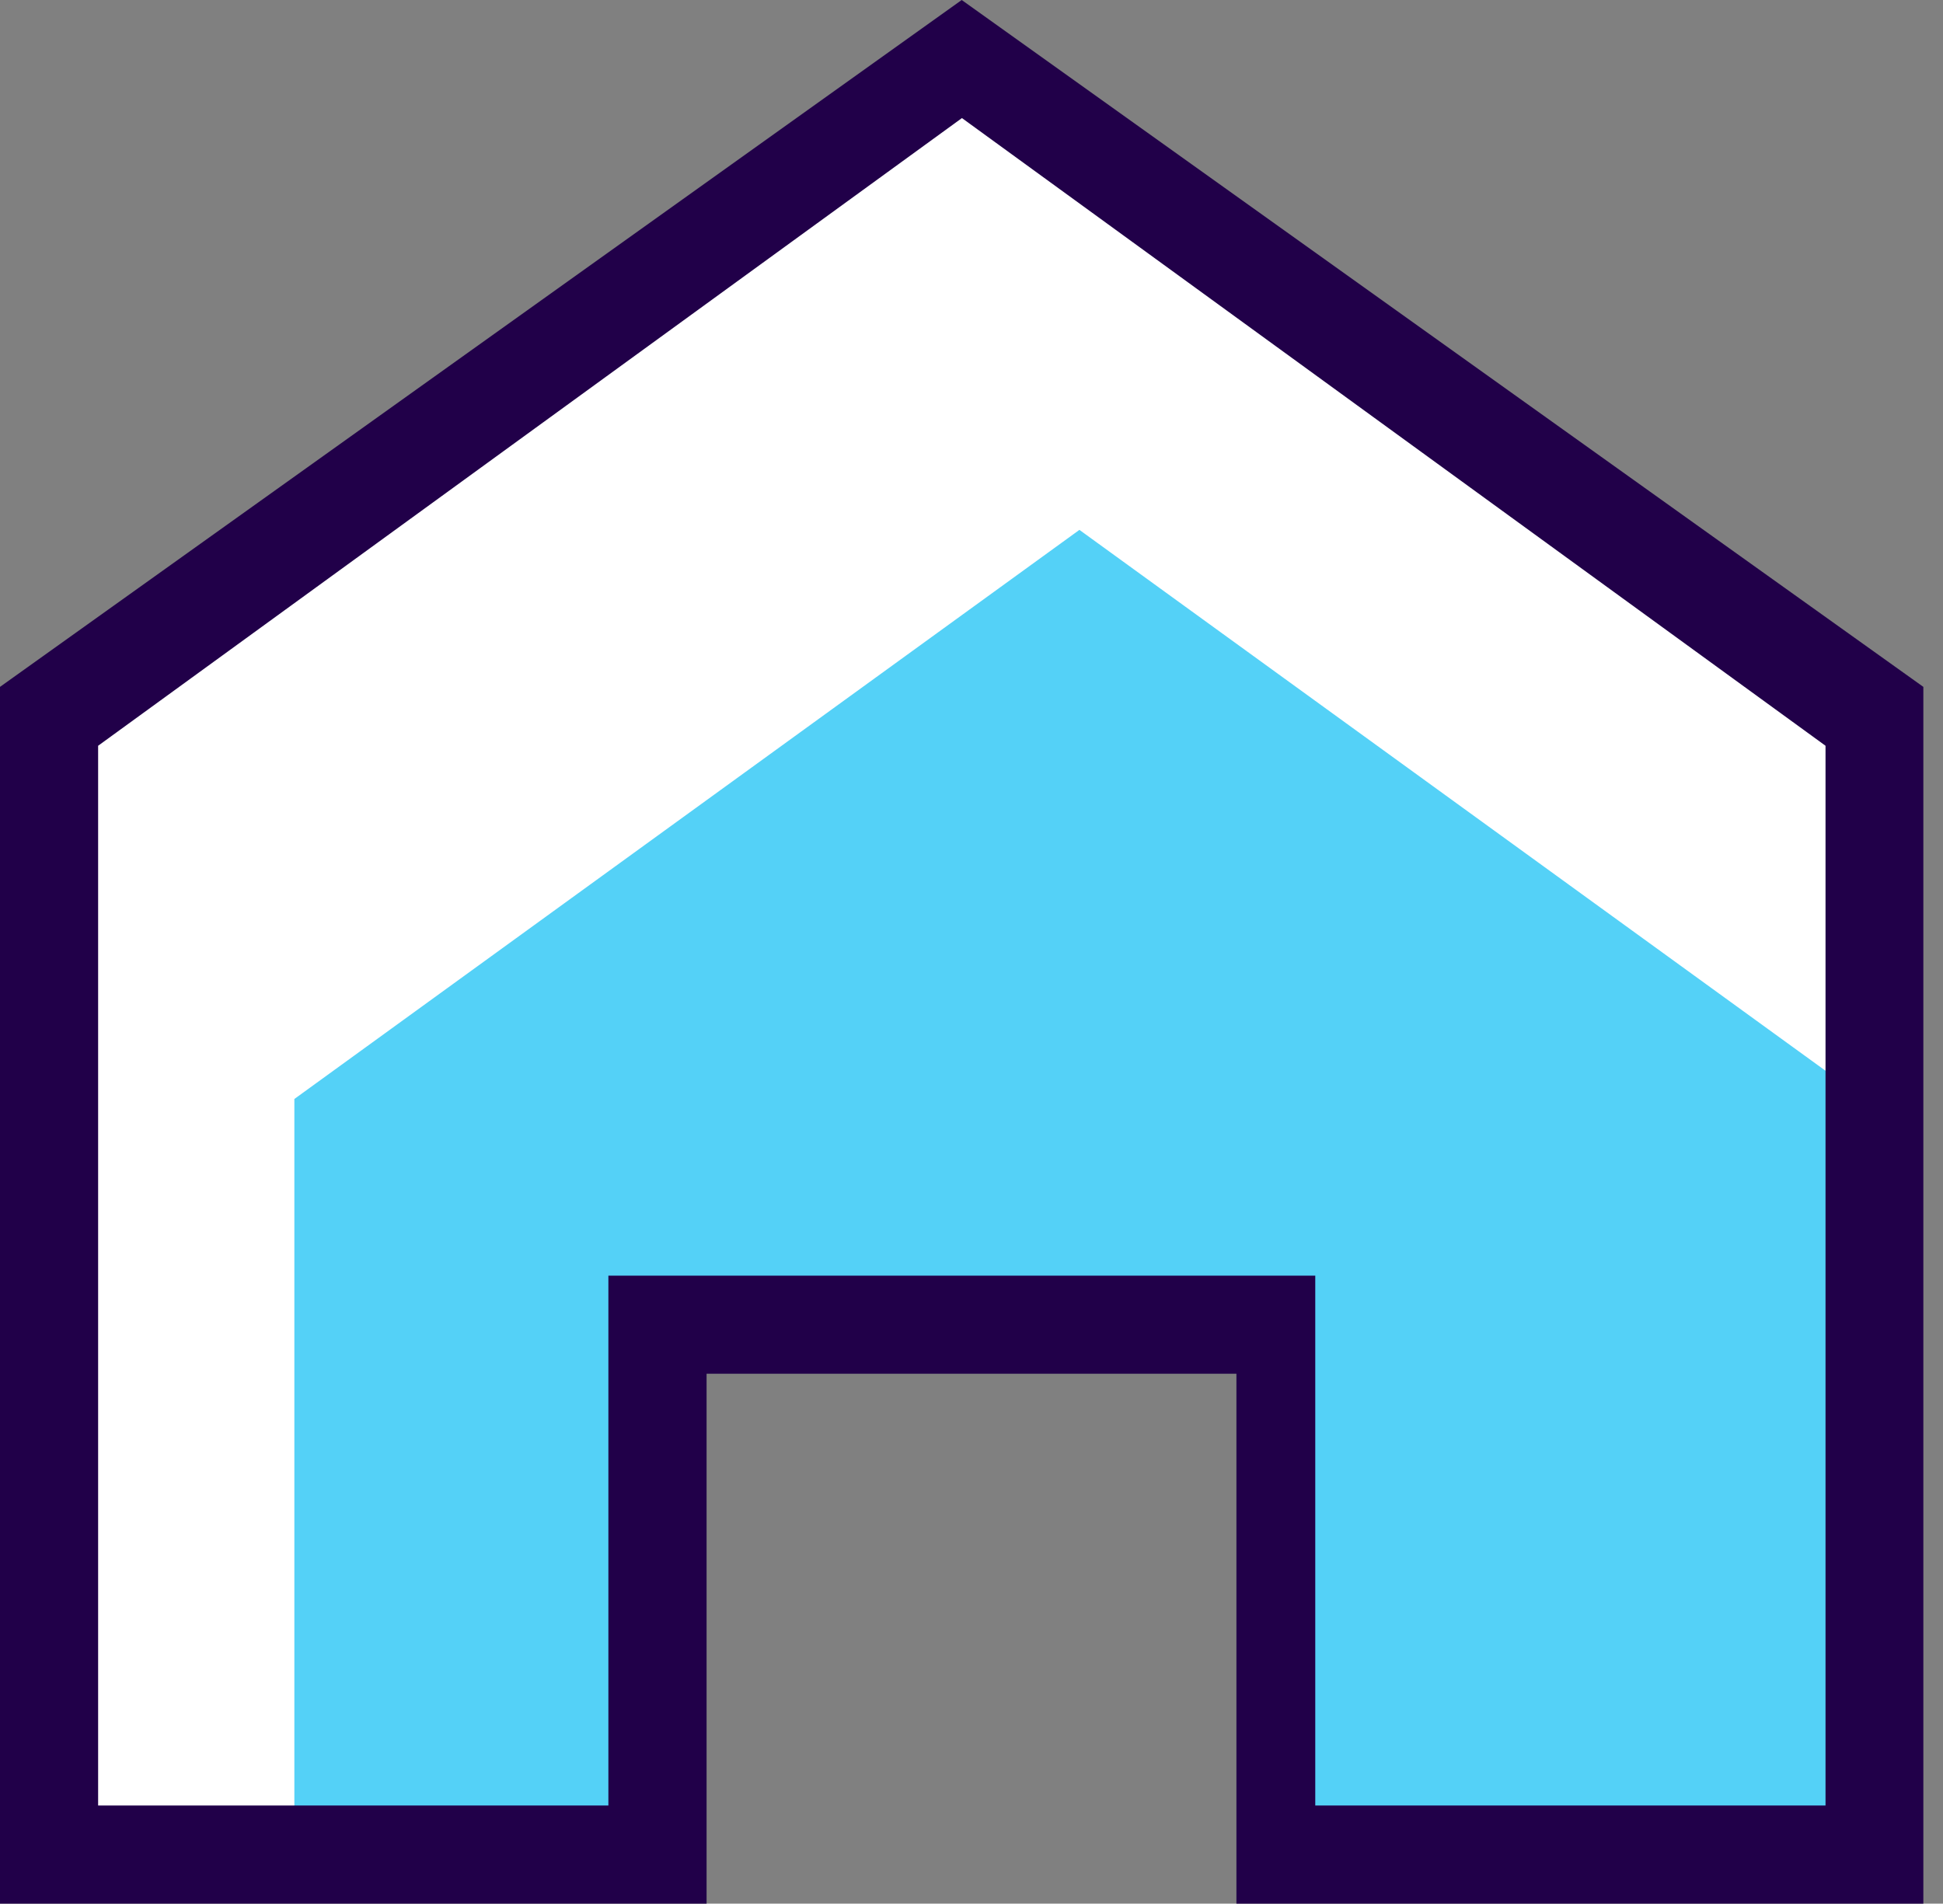 <svg xmlns="http://www.w3.org/2000/svg" viewBox="-766.695 594 26 25.475">
  <rect x="-766.695" y="594" width="26" height="25.475" fill="#808080" stroke="none"/>
  <defs>
    <style>
      .cls-1 {
        fill: #fff;
      }

      .cls-2 {
        fill: #54d1f7;
      }

      .cls-3 {
        fill: #210049;
      }
    </style>
  </defs>
  <g id="icono_inicio_hover" transform="translate(-766.695 594)">
    <g id="Group_2" data-name="Group 2" transform="translate(0.525 0.788)">
      <g id="Group_1" data-name="Group 1">
        <path id="Path_1" data-name="Path 1" class="cls-1" d="M24.887,9.229,12.543.3.2,9.229V24.462H8.6V17.371h8.141v7.091h8.141Z" transform="translate(-0.2 -0.3)"/>
      </g>
    </g>
    <g id="Group_4" data-name="Group 4" transform="translate(3.939 7.091)">
      <g id="Group_3" data-name="Group 3">
        <path id="Path_2" data-name="Path 2" class="cls-2" d="M14.631,20.3h3.152v.263h4.99L22.51,10.316,12.005,2.7,1.5,10.316V20.559H6.49V13.468h8.141Z" transform="translate(-1.5 -2.7)"/>
      </g>
    </g>
    <g id="Group_6" data-name="Group 6">
      <g id="Group_5" data-name="Group 5">
        <path id="Path_3" data-name="Path 3" class="cls-3" d="M26,25.475H16.545V18.384H9.455v7.091H0V9.192L12.869,0,25.737,9.192V25.475Zm-8.4-1.313h6.828V9.98l-11.556-8.4L1.313,9.98V24.162H8.141V17.071H17.6Z"/>
      </g>
    </g>
  </g>
</svg>
